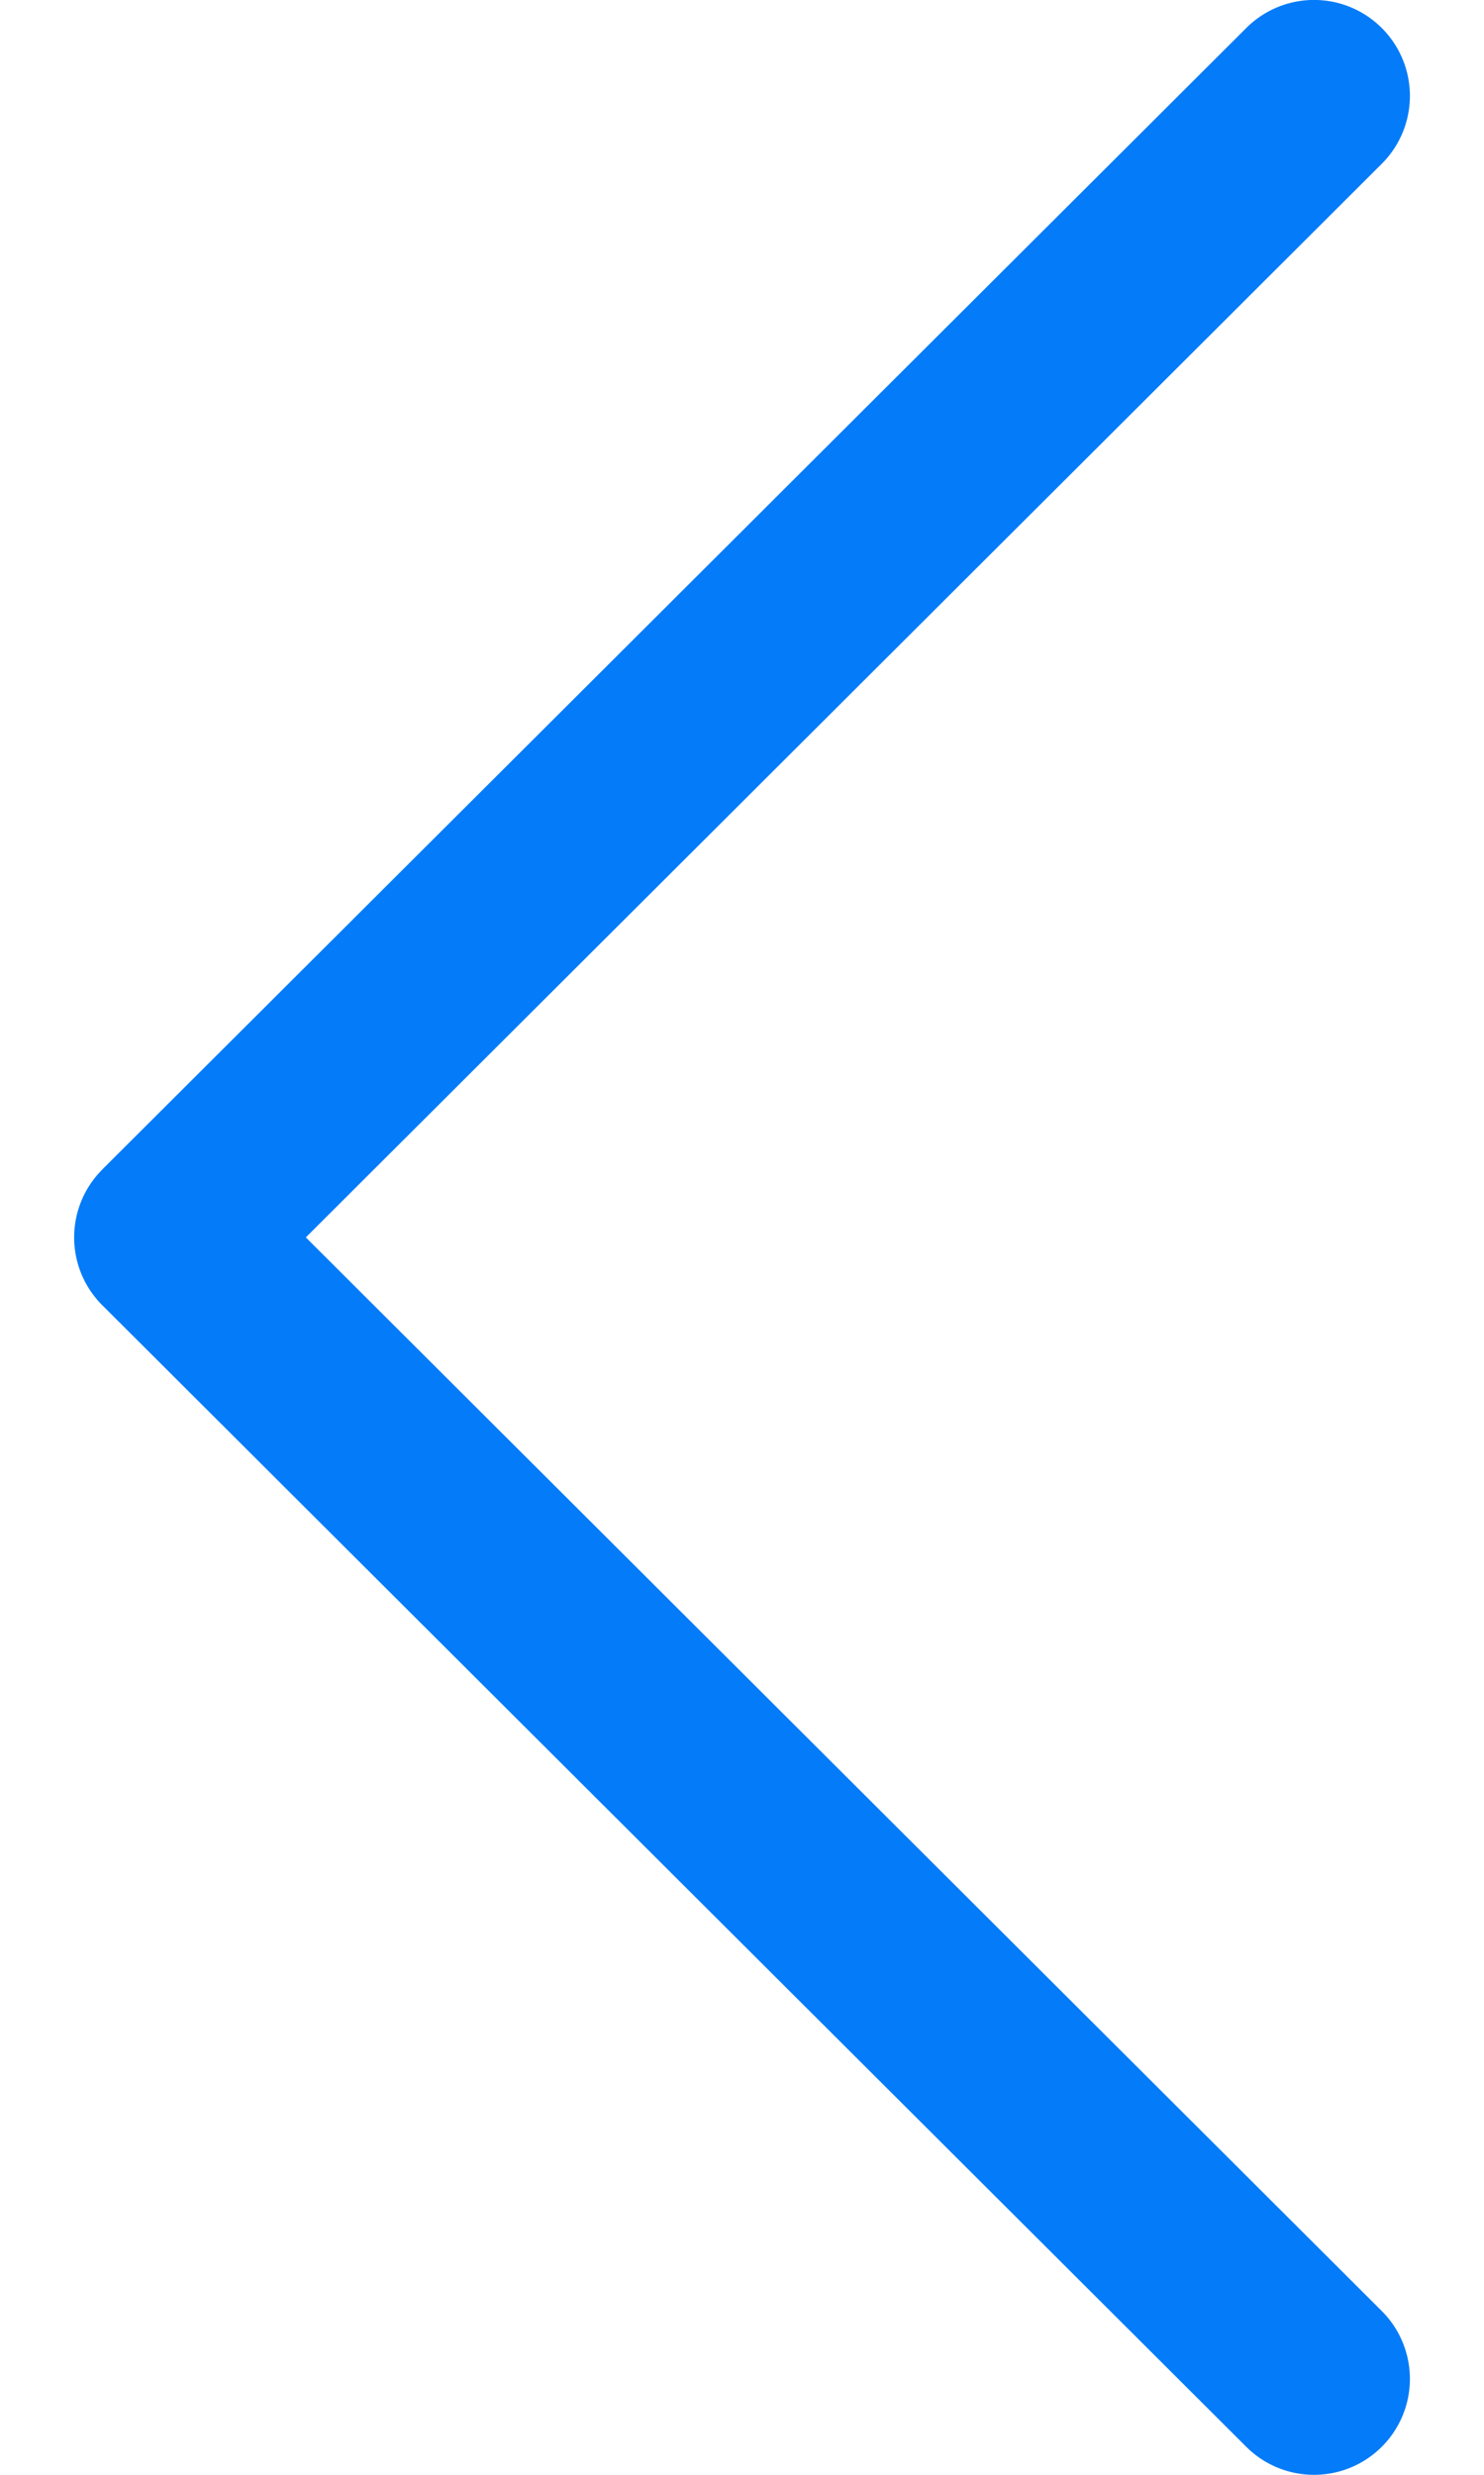 <svg width="12" height="20" fill="none" xmlns="http://www.w3.org/2000/svg"><path d="M.827 9.451L10.078.226a.775.775 0 011.095 1.098L2.473 10l8.7 8.676a.775.775 0 11-1.095 1.098l-9.25-9.225a.774.774 0 010-1.098z" fill="#047BF8"/></svg>